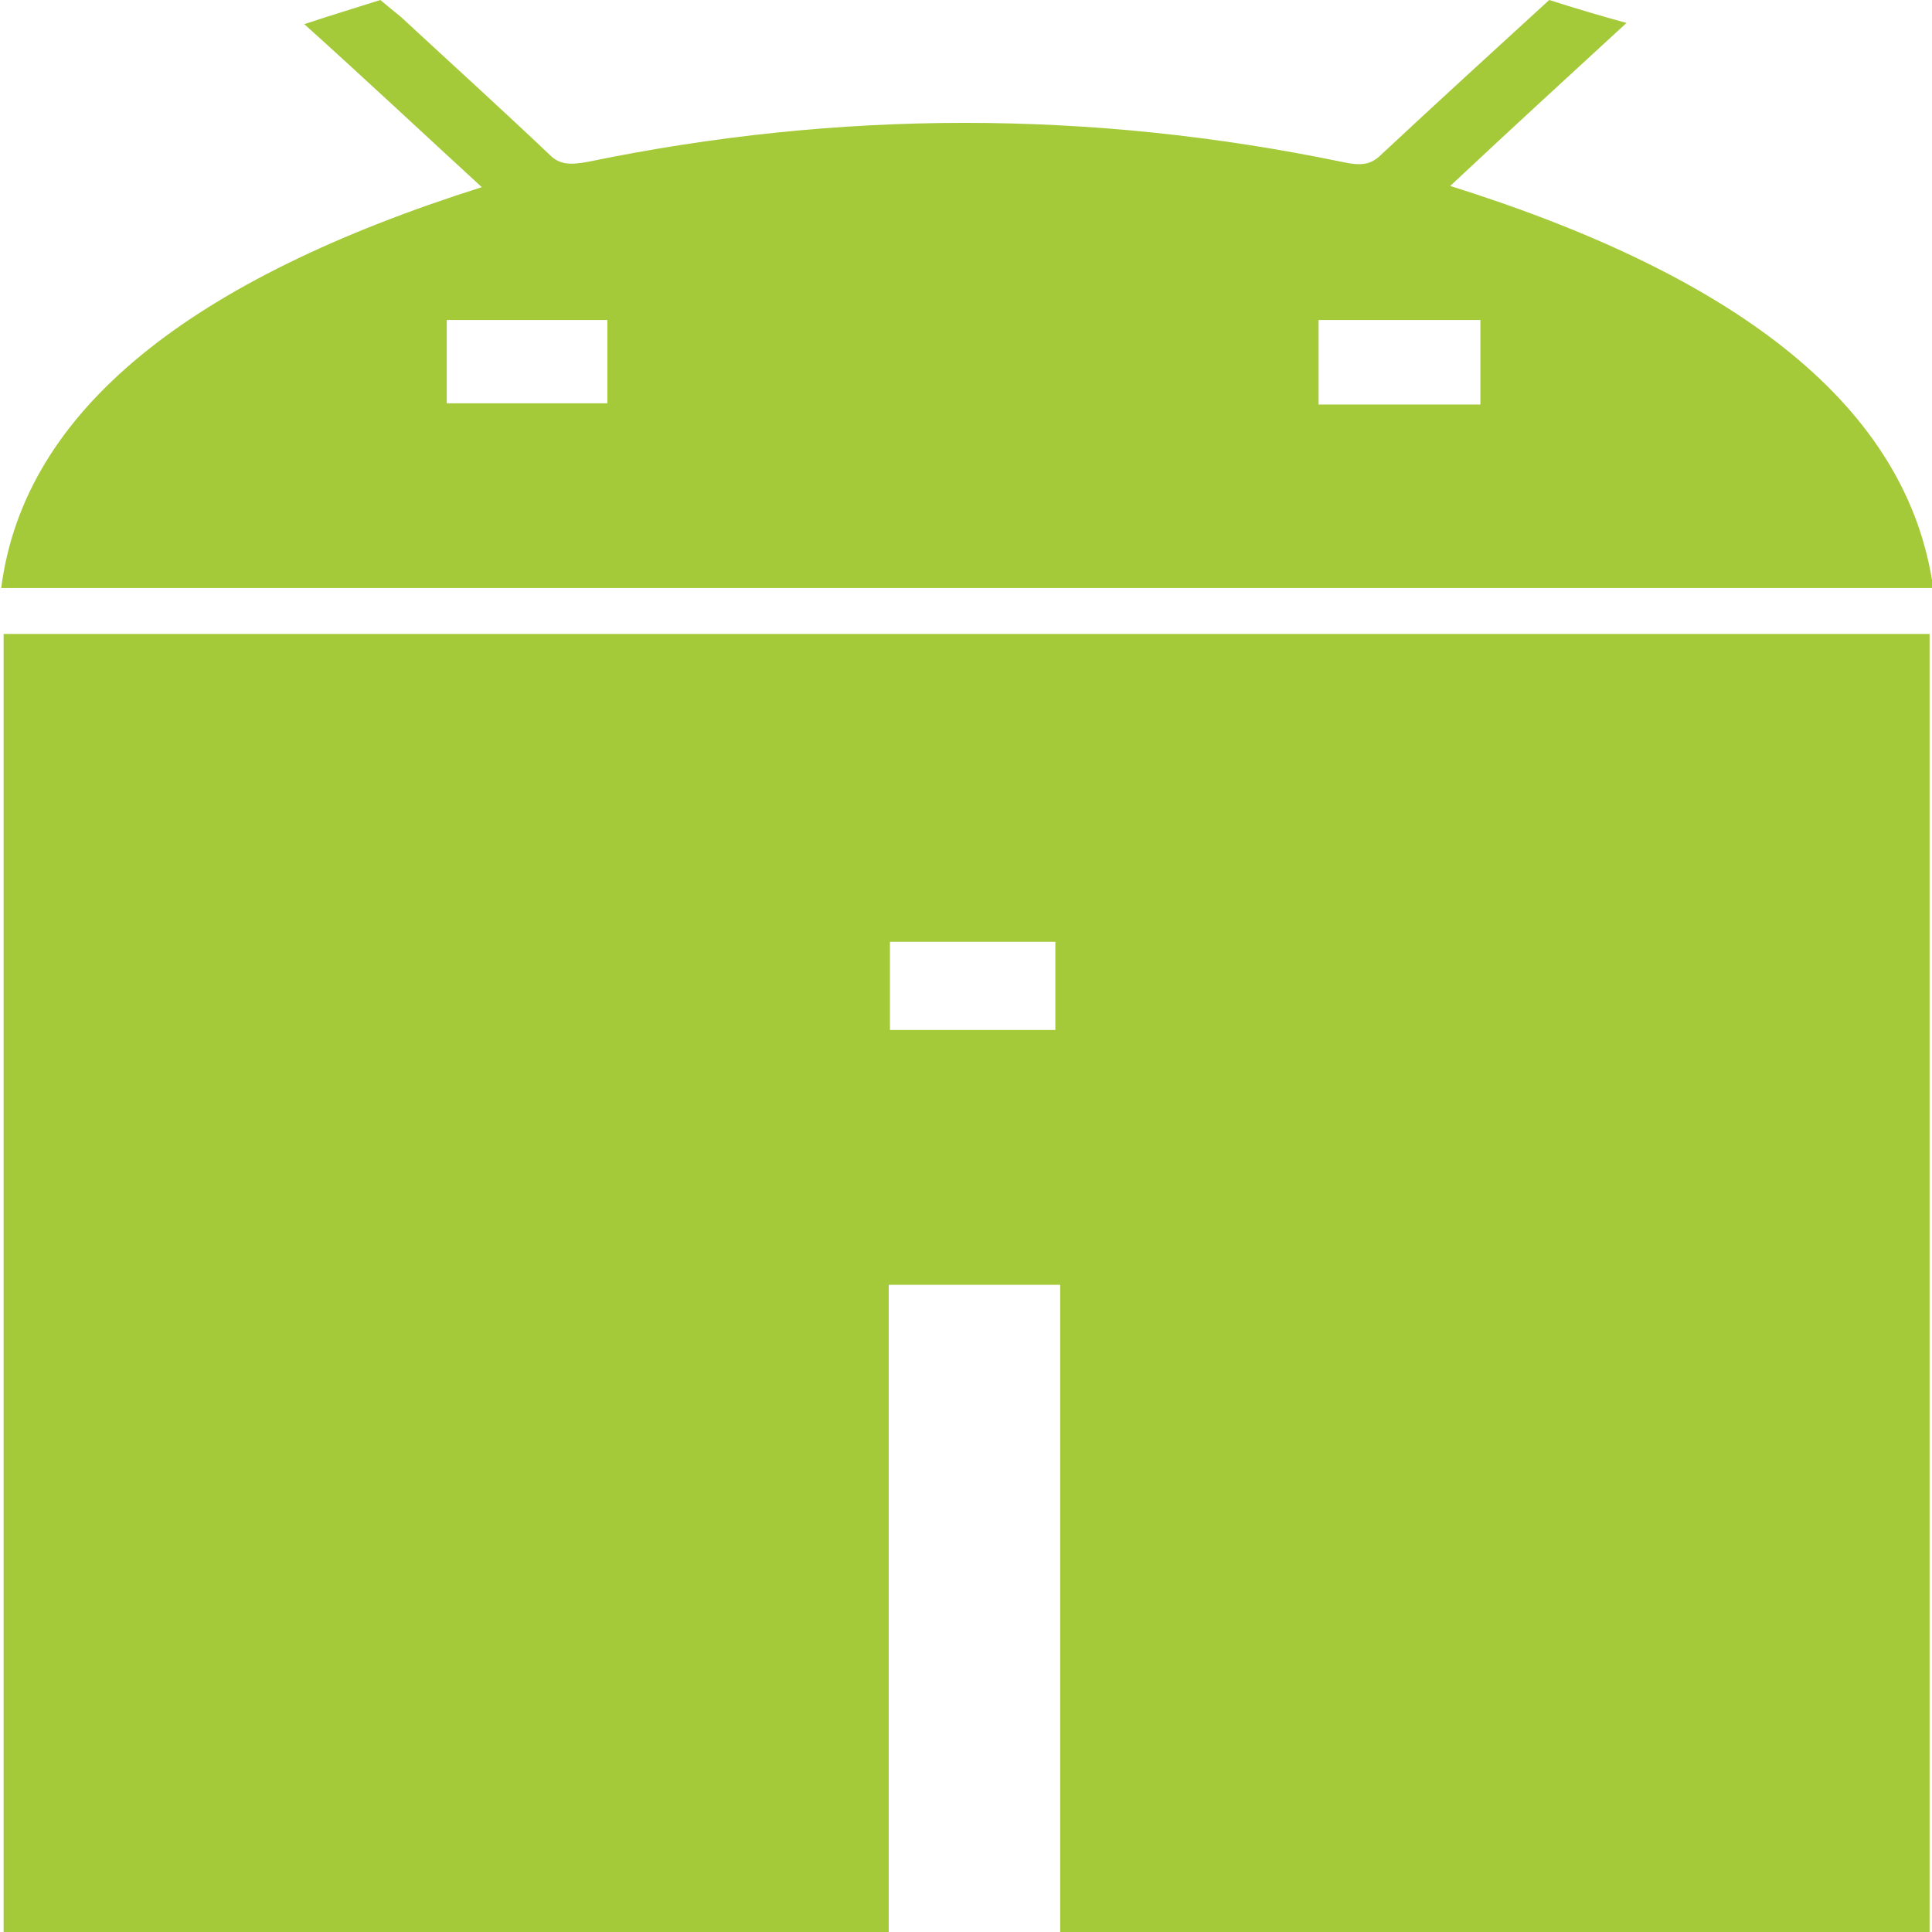 <?xml version="1.0" encoding="utf-8"?>
<!-- Generator: Adobe Illustrator 25.0.0, SVG Export Plug-In . SVG Version: 6.00 Build 0)  -->
<svg version="1.1" id="图层_1" width="16" height="16" xmlns="http://www.w3.org/2000/svg" xmlns:xlink="http://www.w3.org/1999/xlink" x="0px" y="0px"
	 viewBox="0 0 16 16" style="enable-background:new 0 0 16 16;" xml:space="preserve">
<style type="text/css">
	.st0{fill:#A4C939;}
</style>
<g>
	<path class="st0" fill="#A4C939" d="M8.78,10.64c-0.5,0-0.94,0-1.42,0c0,1.79,0,3.57,0,5.36c-2.46,0-4.89,0-7.33,0c0-3.58,0-7.16,0-10.75
		c5.31,0,10.62,0,15.95,0c0,3.58,0,7.16,0,10.75c-2.4,0-4.78,0-7.2,0C8.78,14.22,8.78,12.44,8.78,10.64z M7.37,7.8
		c0,0.25,0,0.48,0,0.73c0.47,0,0.91,0,1.37,0c0-0.25,0-0.48,0-0.73C8.28,7.8,7.83,7.8,7.37,7.8z"/>
	<path class="st0" fill="#A4C939" d="M3.99,1.55C3.5,1.1,3.02,0.65,2.52,0.2C2.73,0.13,2.93,0.07,3.15,0c0.06,0.05,0.12,0.1,0.17,0.14
		C3.73,0.52,4.15,0.9,4.55,1.28c0.08,0.08,0.16,0.09,0.32,0.06c2.08-0.43,4.16-0.43,6.24,0c0.18,0.04,0.25,0.02,0.34-0.07
		c0.45-0.42,0.91-0.84,1.38-1.27c0.22,0.07,0.42,0.13,0.64,0.19c-0.49,0.45-0.98,0.9-1.46,1.35c2.39,0.75,3.79,1.83,4,3.33
		c-5.35,0-10.65,0-16,0C0.2,3.39,1.59,2.31,3.99,1.55z M12.26,2.65c-0.46,0-0.89,0-1.34,0c0,0.24,0,0.46,0,0.7c0.45,0,0.89,0,1.34,0
		C12.26,3.11,12.26,2.89,12.26,2.65z M5.03,2.65c-0.46,0-0.9,0-1.33,0c0,0.24,0,0.47,0,0.69c0.45,0,0.88,0,1.33,0
		C5.03,3.12,5.03,2.89,5.03,2.65z"/>
</g>
</svg>
